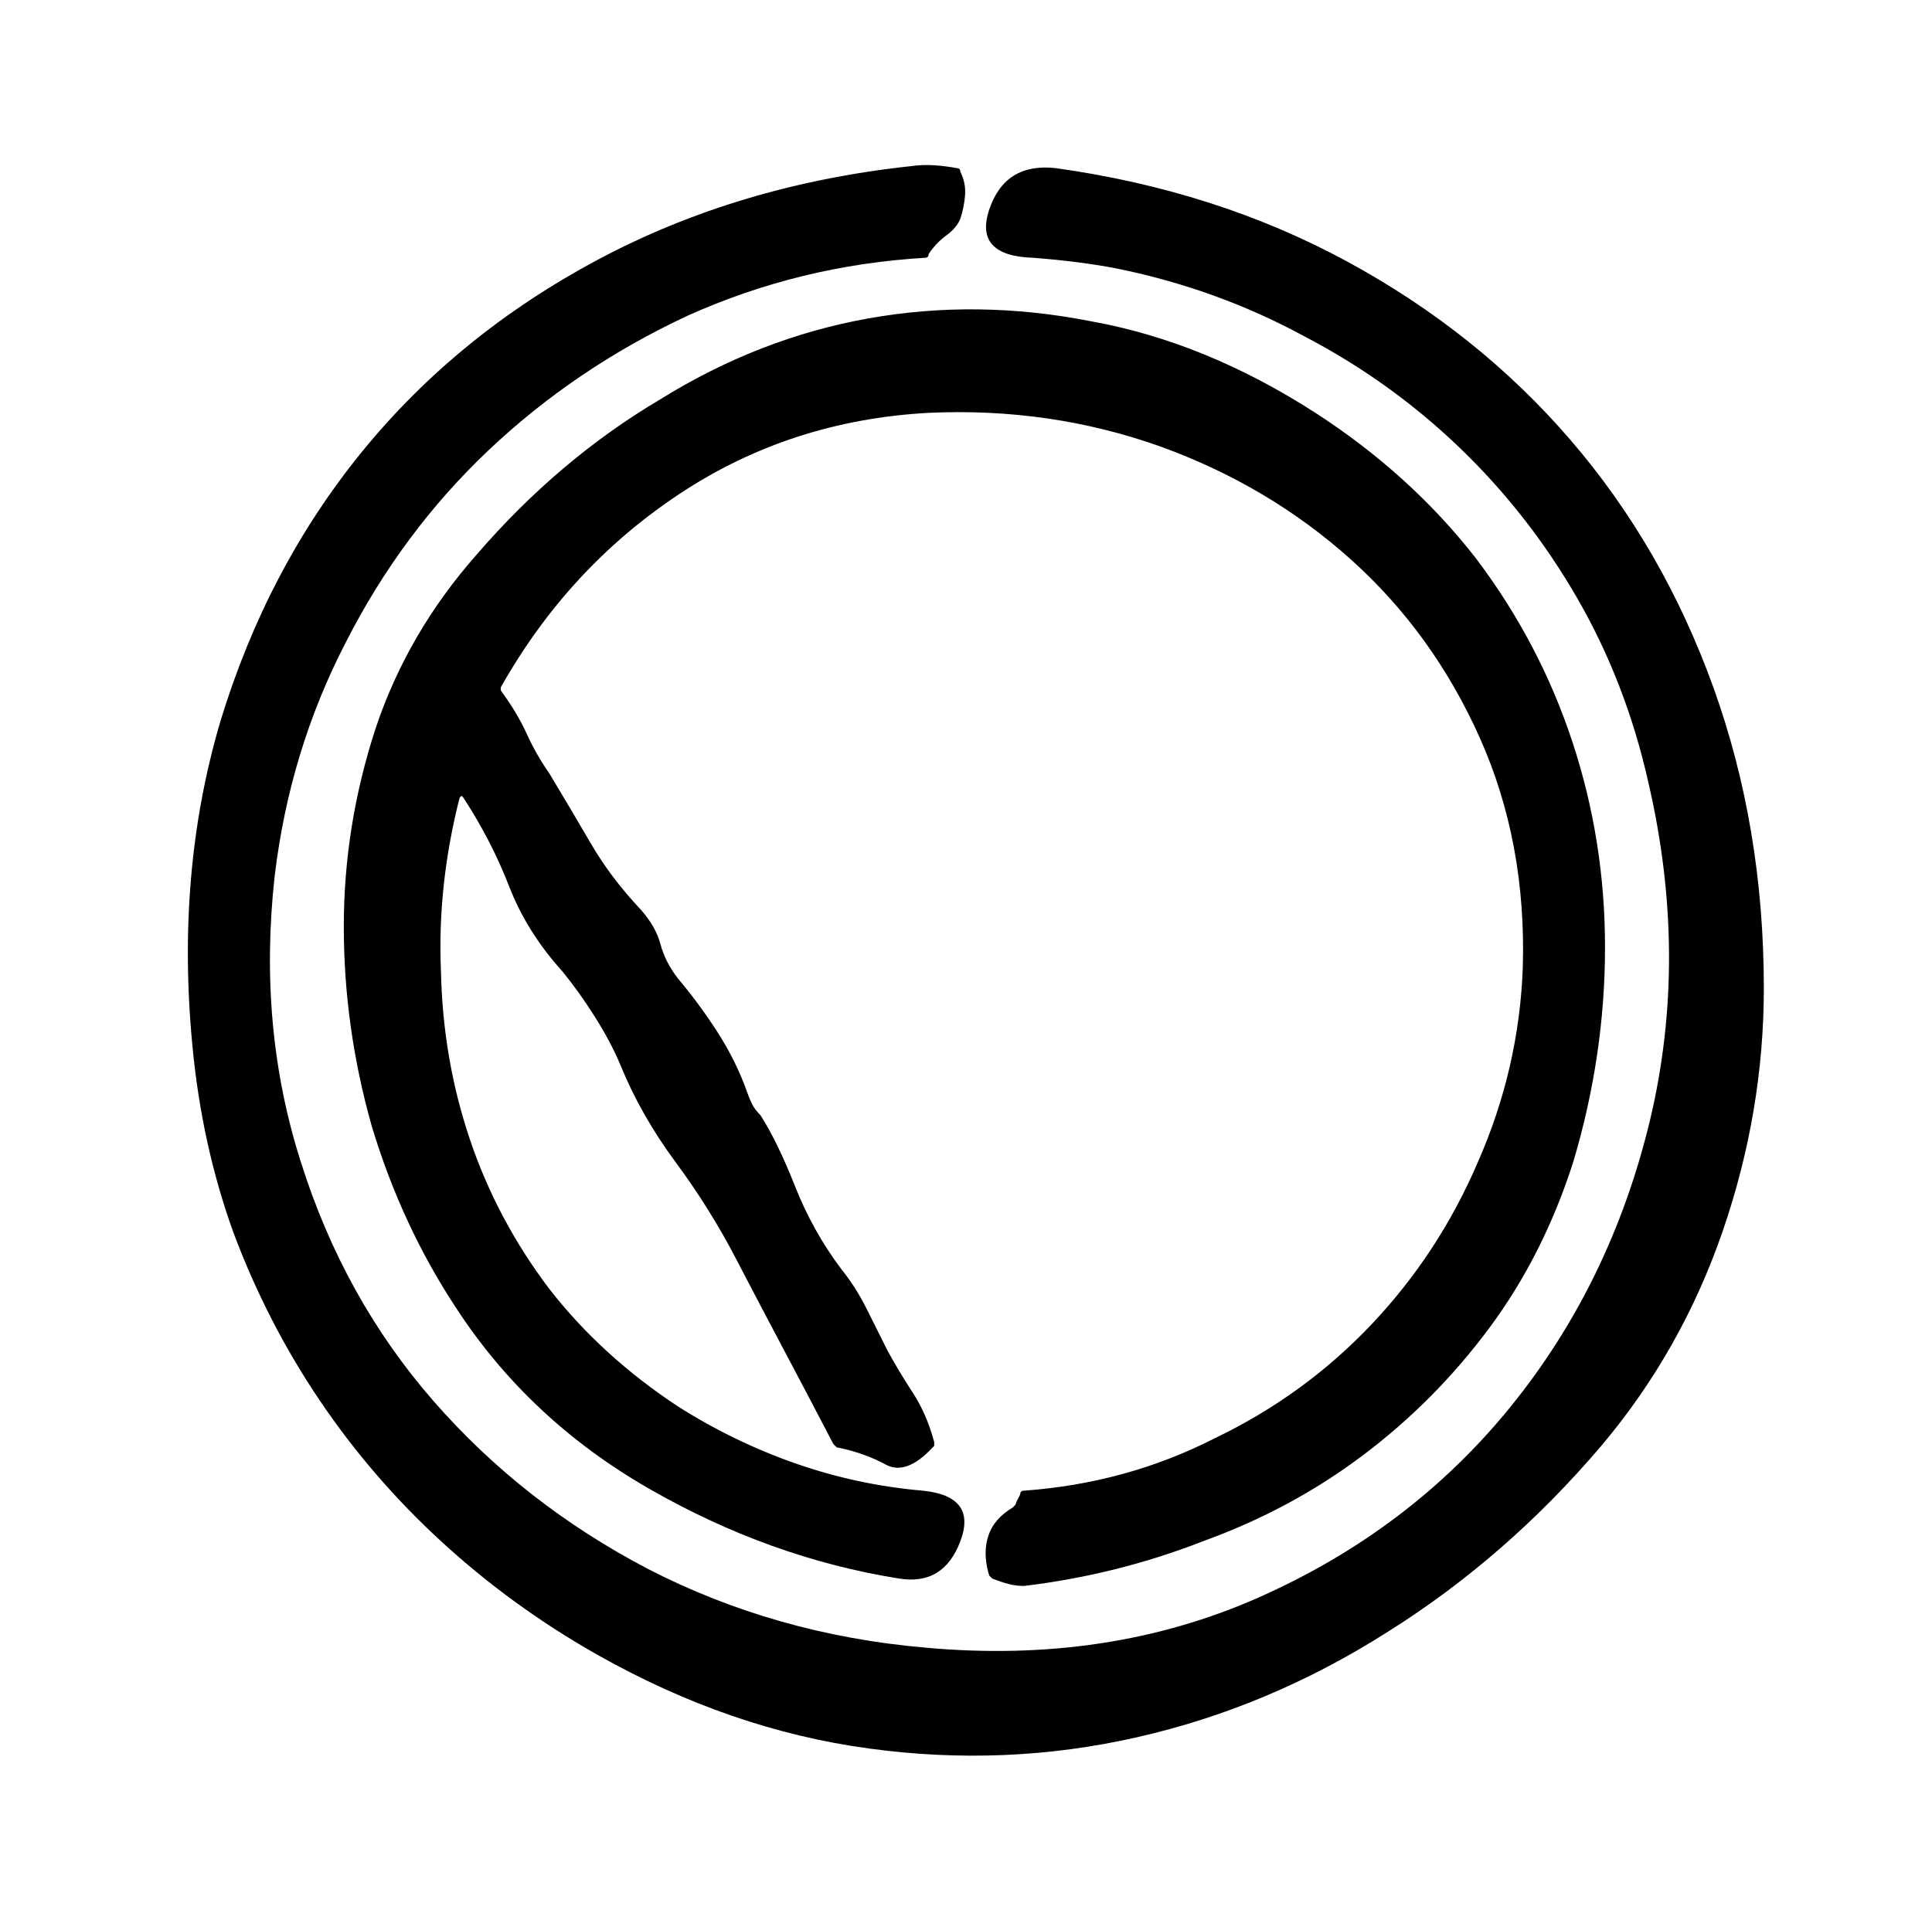 <?xml version="1.0" standalone="no"?>
<!DOCTYPE svg PUBLIC "-//W3C//DTD SVG 1.1//EN" "http://www.w3.org/Graphics/SVG/1.1/DTD/svg11.dtd" >
<svg xmlns="http://www.w3.org/2000/svg" xmlns:xlink="http://www.w3.org/1999/xlink" version="1.1" viewBox="-10 0 1034 1024">
   <path fill="currentColor"
d="M555 90q86 12 156 50t119.5 95.5t76.5 132.5t27 161q0 66 -22 130t-65 115q-51 60 -115 100q-63 40 -133.5 56t-143.5 6q-74 -10 -145 -50q-46 -26 -84 -61q-37 -34 -65 -75.5t-46 -89.5q-17 -47 -22 -100q-9 -93 15 -174q25 -82 76 -144.5t126 -102.5t167 -50
q7 -1 13.5 -0.5t11.5 1.5q1 0 1.5 0.5t0.5 1.5q3 6 2.5 12.5t-2.5 12.5q-2 5 -7.5 9t-9.5 10q0 1 -0.5 1.5t-1.5 0.5q-67 4 -127 31q-60 28 -106.5 72t-76.5 103q-30 58 -38 125q-9 81 14 153q23 73 71 128t115 90q68 35 148 42q98 9 179 -27t134.5 -102t74.5 -153
q21 -88 -1 -182q-12 -53 -38 -98t-63 -80.5t-83 -59.5q-46 -25 -99 -36q-10 -2 -21.5 -3.5t-24.5 -2.5q-32 -1 -23.5 -26t35.5 -22v0zM238 427l-1 -1l-1 1q-12 47 -10 93q1 47 15.5 90t42.5 80q28 36 69 63q30 19 63 30.5t68 14.5q29 3 20 27t-33 20q-69 -11 -133.5 -48
t-103.5 -97q-29 -44 -45 -97q-15 -53 -15 -107t17 -106q17 -51 54 -93q44 -51 98 -83q53 -33 111.5 -43.5t119.5 1.5q61 11 120 49q51 33 86 78q34 45 51.5 98t17.5 110q0 58 -17 115q-16 50 -45 89t-67.5 68t-85.5 46q-46 18 -96 24q-4 0 -8 -1t-9 -3l-1.5 -1.5t-0.5 -1.5
q-3 -11 0 -20t13 -15l1.5 -1.5t0.5 -1.5l2 -4q0 -1 0.5 -1.5t1.5 -0.5q55 -4 102 -28q48 -23 84 -61t57 -87q22 -50 24 -104q2 -67 -23 -123t-69 -95.5t-102 -60.5q-59 -21 -124 -18q-74 4 -133.5 43.5t-95.5 103.5v1.5t1 1.5q8 11 13 22t12 21q12 20 22.5 38t26.5 35
q8 9 10.5 18.5t9.5 18.5q11 13 21 28.5t16 32.5q1 3 2.5 6t4.5 6q9 14 18.5 38t24.5 44q8 10 13.5 21l11.5 23q6 11 13.5 22.5t11.5 26.5v2t-1 1q-14 15 -25 9t-25 -9q-1 0 -1.5 -0.5l-1.5 -1.5q-13 -25 -26 -49.5t-26 -49.5q-14 -27 -32.5 -52t-29.5 -52
q-5 -12 -13.5 -25.5t-17.5 -24.5q-19 -21 -28.5 -45.5t-24.5 -47.5v0z" />
</svg>

